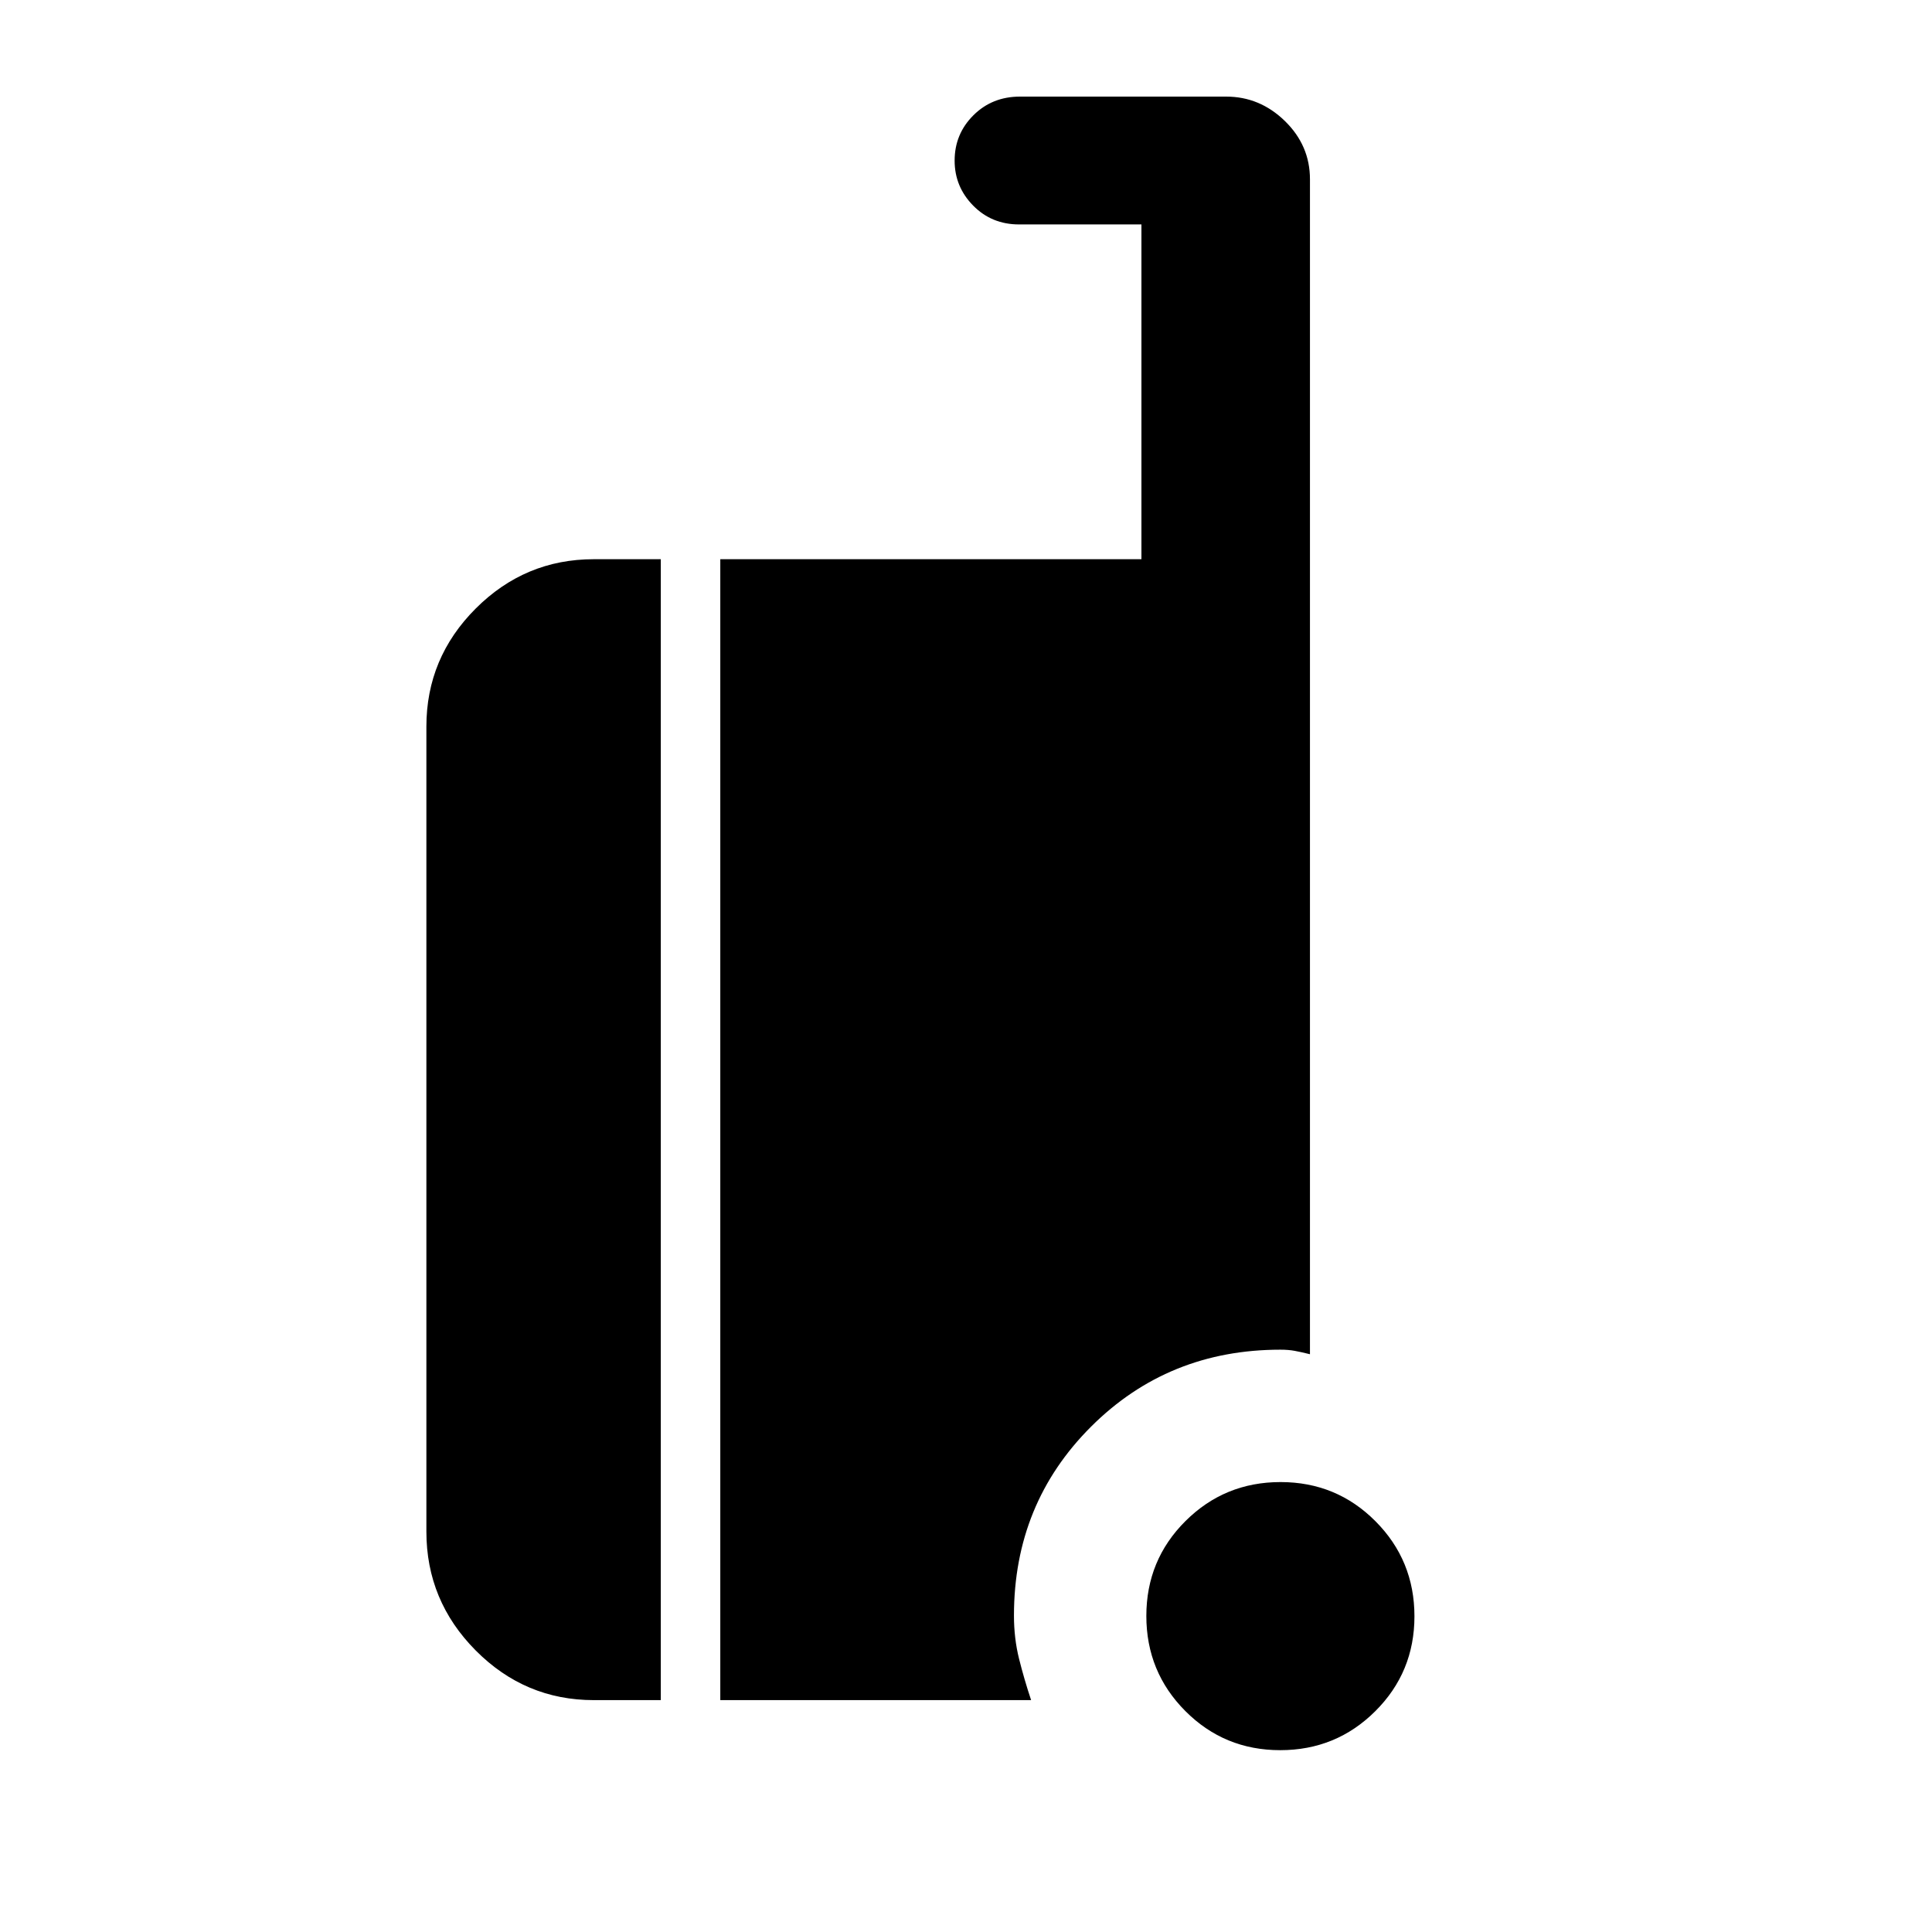 <svg xmlns="http://www.w3.org/2000/svg" height="48" viewBox="0 -960 960 960" width="48"><path d="M636.14-90.35q-27.79 0-47.16-19.45-19.37-19.45-19.37-47.24 0-27.79 19.45-47.16 19.45-19.37 47.24-19.37 27.79 0 47.16 19.46 19.37 19.45 19.37 47.24 0 27.78-19.46 47.15-19.45 19.37-47.23 19.37Zm-341.1-24.87q-34.15 0-58.66-24.67-24.51-24.68-24.51-59.07v-400q0-34.15 24.51-58.66 24.51-24.51 58.66-24.51h33.31v566.91h-33.31Zm62.87 0v-566.91h209.26v-166.35h-60.78q-13.62 0-22.83-9.36-9.21-9.36-9.21-22.35 0-13.23 9.32-22.52Q493-912 506.83-912h102.43q16.74 0 29.2 12.14 12.45 12.14 12.45 28.95v583.82q-4.52-1.13-7.63-1.69-3.11-.57-7.06-.57-55.75 0-94.07 38.24-38.32 38.24-38.32 93.87 0 11.34 2.53 21.48t5.99 20.54H357.91Z"/></svg>